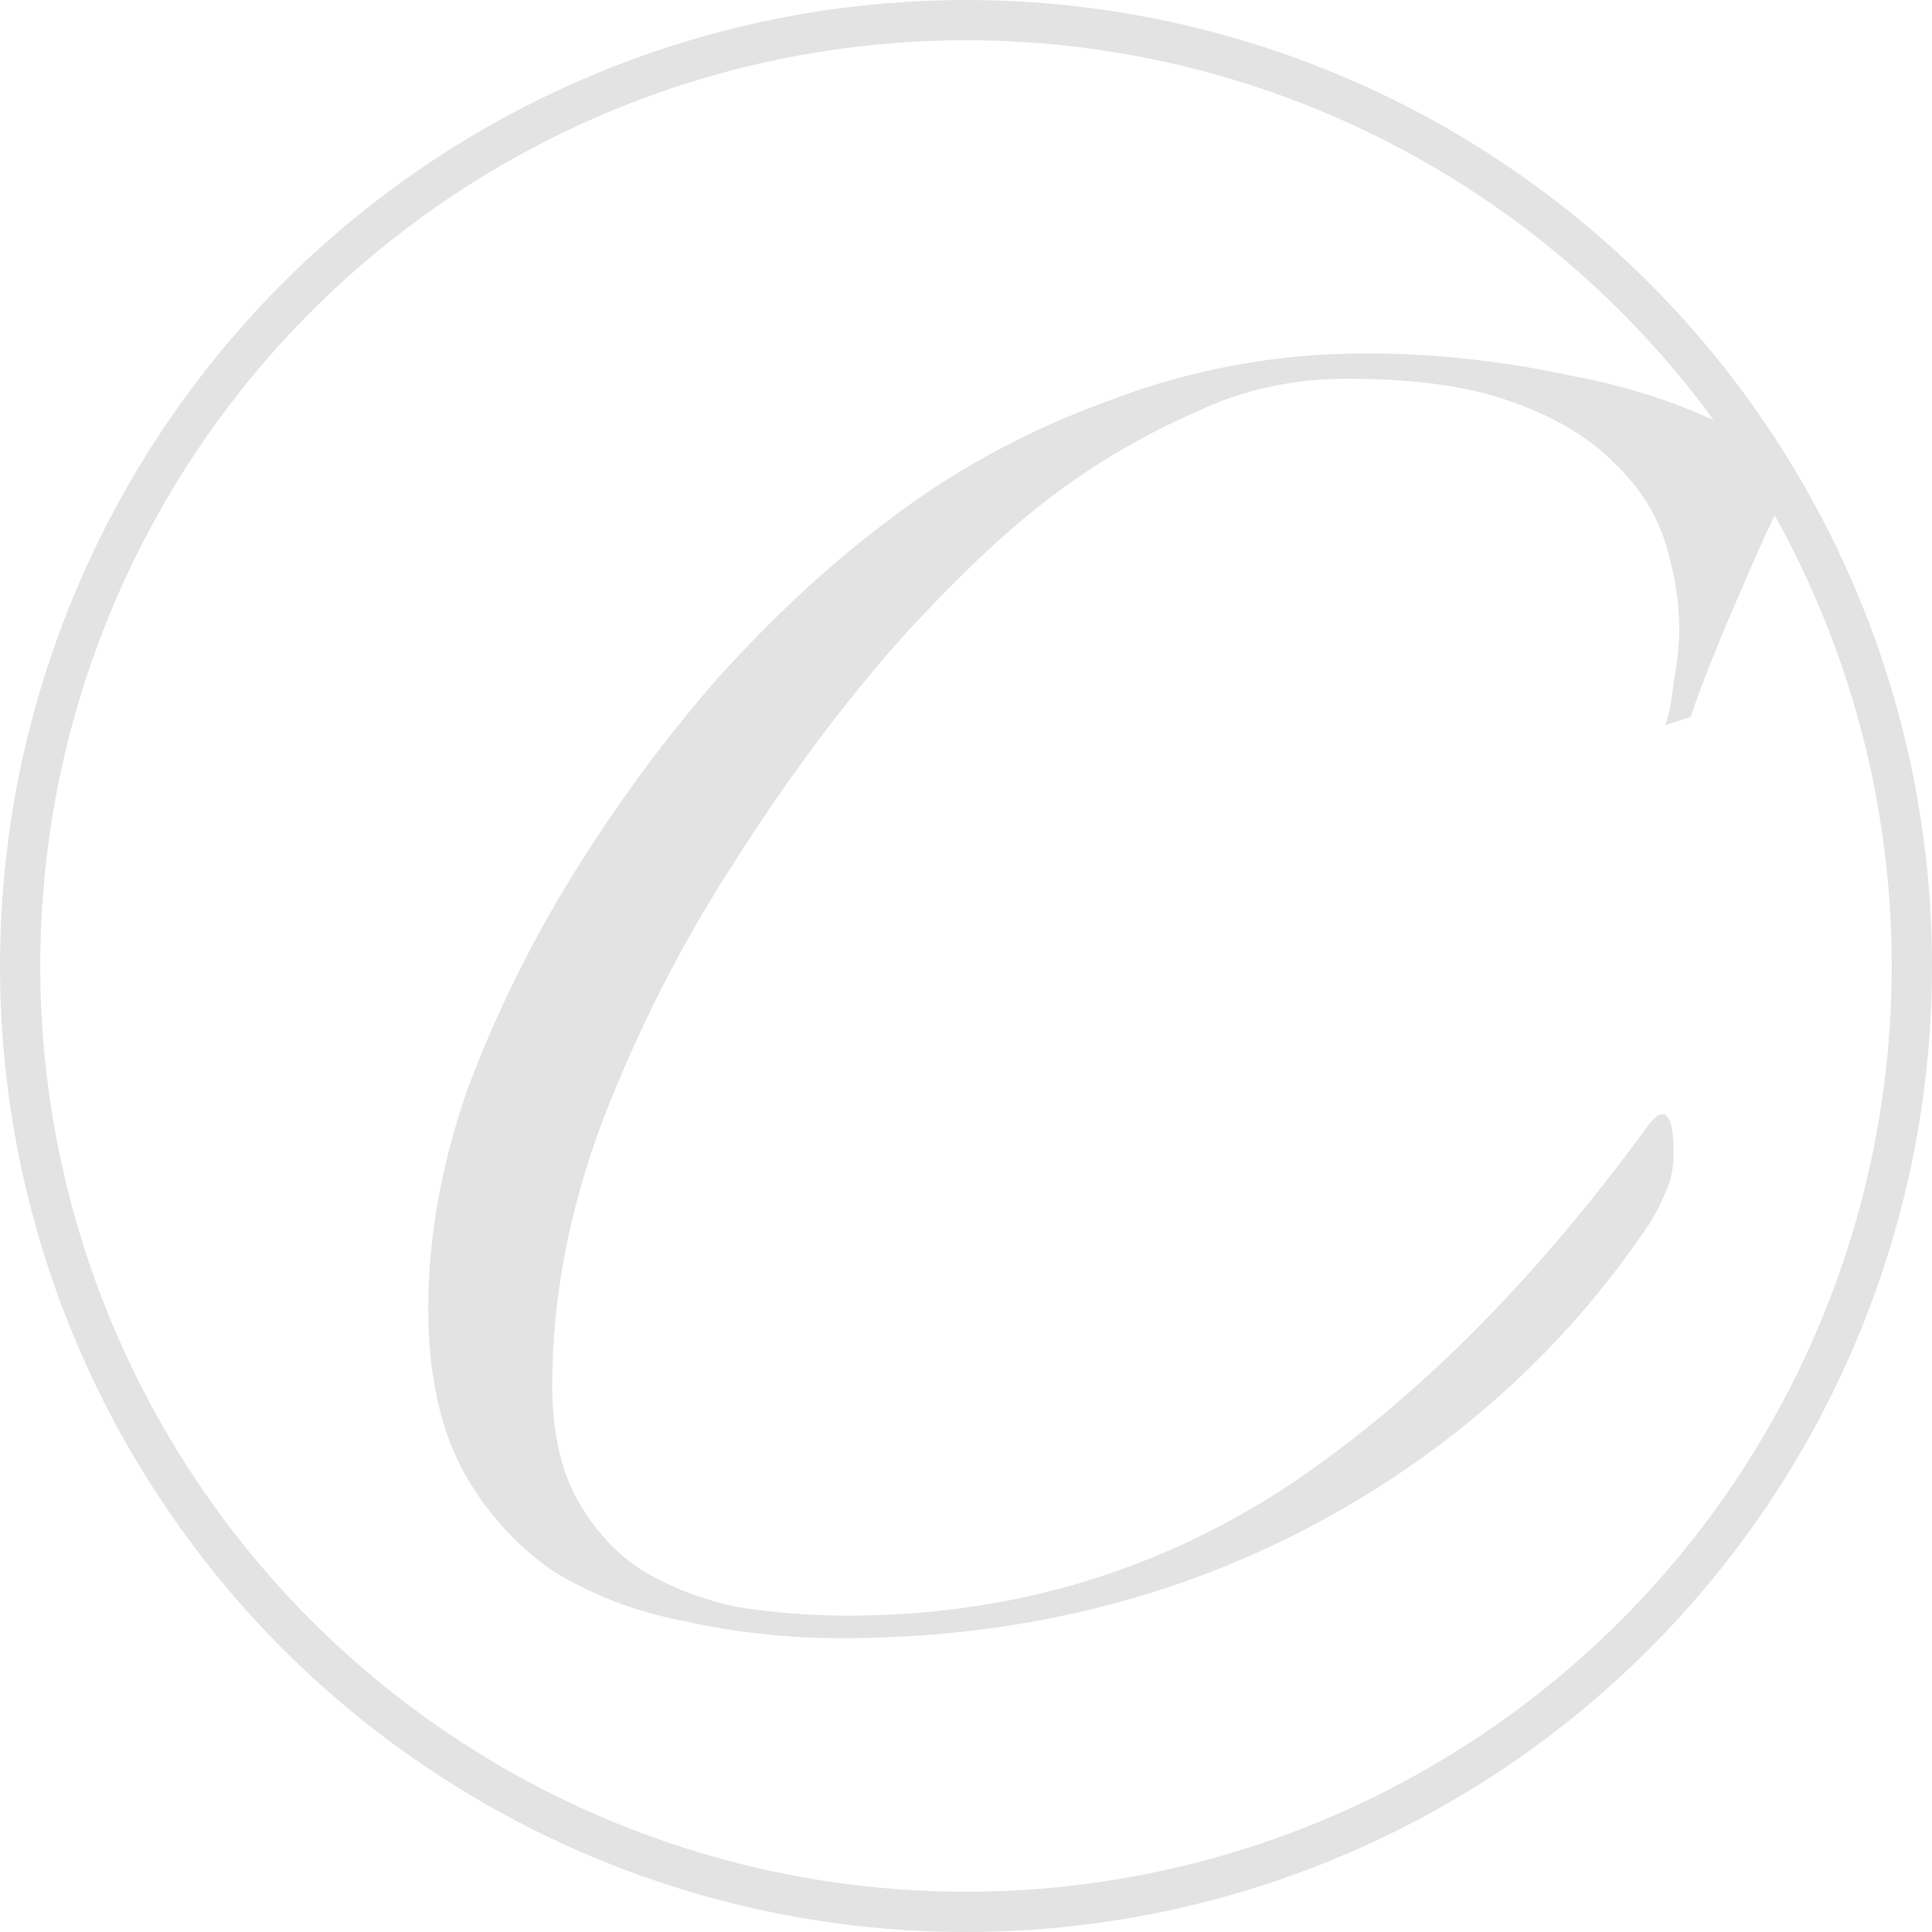 <svg width="24" height="24" viewBox="0 0 24 24" fill="none" xmlns="http://www.w3.org/2000/svg">
<circle cx="12" cy="12" r="11.75" stroke="#E3E3E3" stroke-width="0.5"/>
<path d="M20.685 9.01C20.731 8.893 20.766 8.718 20.79 8.485C20.836 8.228 20.86 8.007 20.86 7.82C20.86 7.47 20.801 7.108 20.685 6.735C20.568 6.362 20.346 6.023 20.02 5.72C19.716 5.417 19.296 5.172 18.76 4.985C18.246 4.798 17.57 4.705 16.73 4.705C16.053 4.705 15.423 4.845 14.84 5.125C14.256 5.382 13.708 5.697 13.195 6.07C12.611 6.49 11.946 7.108 11.2 7.925C10.476 8.742 9.788 9.663 9.135 10.69C8.481 11.693 7.933 12.767 7.49 13.91C7.07 15.03 6.86 16.127 6.86 17.2C6.86 17.783 6.965 18.262 7.175 18.635C7.385 19.008 7.653 19.3 7.98 19.51C8.33 19.72 8.726 19.872 9.17 19.965C9.613 20.035 10.068 20.07 10.535 20.07C12.495 20.07 14.28 19.557 15.89 18.53C17.5 17.48 19.028 15.963 20.475 13.98C20.545 13.887 20.603 13.84 20.65 13.84C20.743 13.84 20.79 14.003 20.79 14.33C20.79 14.517 20.755 14.68 20.685 14.82C20.638 14.937 20.58 15.053 20.51 15.17C19.436 16.78 18.013 18.052 16.24 18.985C14.49 19.895 12.565 20.35 10.465 20.35C9.788 20.35 9.135 20.28 8.505 20.14C7.898 20.023 7.35 19.813 6.86 19.51C6.393 19.183 6.02 18.763 5.74 18.25C5.46 17.713 5.32 17.048 5.32 16.255C5.32 15.368 5.483 14.458 5.81 13.525C6.16 12.592 6.603 11.693 7.14 10.83C7.676 9.967 8.271 9.162 8.925 8.415C9.601 7.668 10.278 7.038 10.955 6.525C11.795 5.872 12.728 5.358 13.755 4.985C14.781 4.588 15.855 4.39 16.975 4.39C17.815 4.39 18.666 4.483 19.53 4.67C20.416 4.833 21.233 5.137 21.98 5.58C22.166 5.673 22.26 5.813 22.26 6C22.096 6.28 21.886 6.723 21.63 7.33C21.373 7.913 21.163 8.438 21 8.905L20.685 9.01Z" fill="#E3E3E3"/>
</svg>
